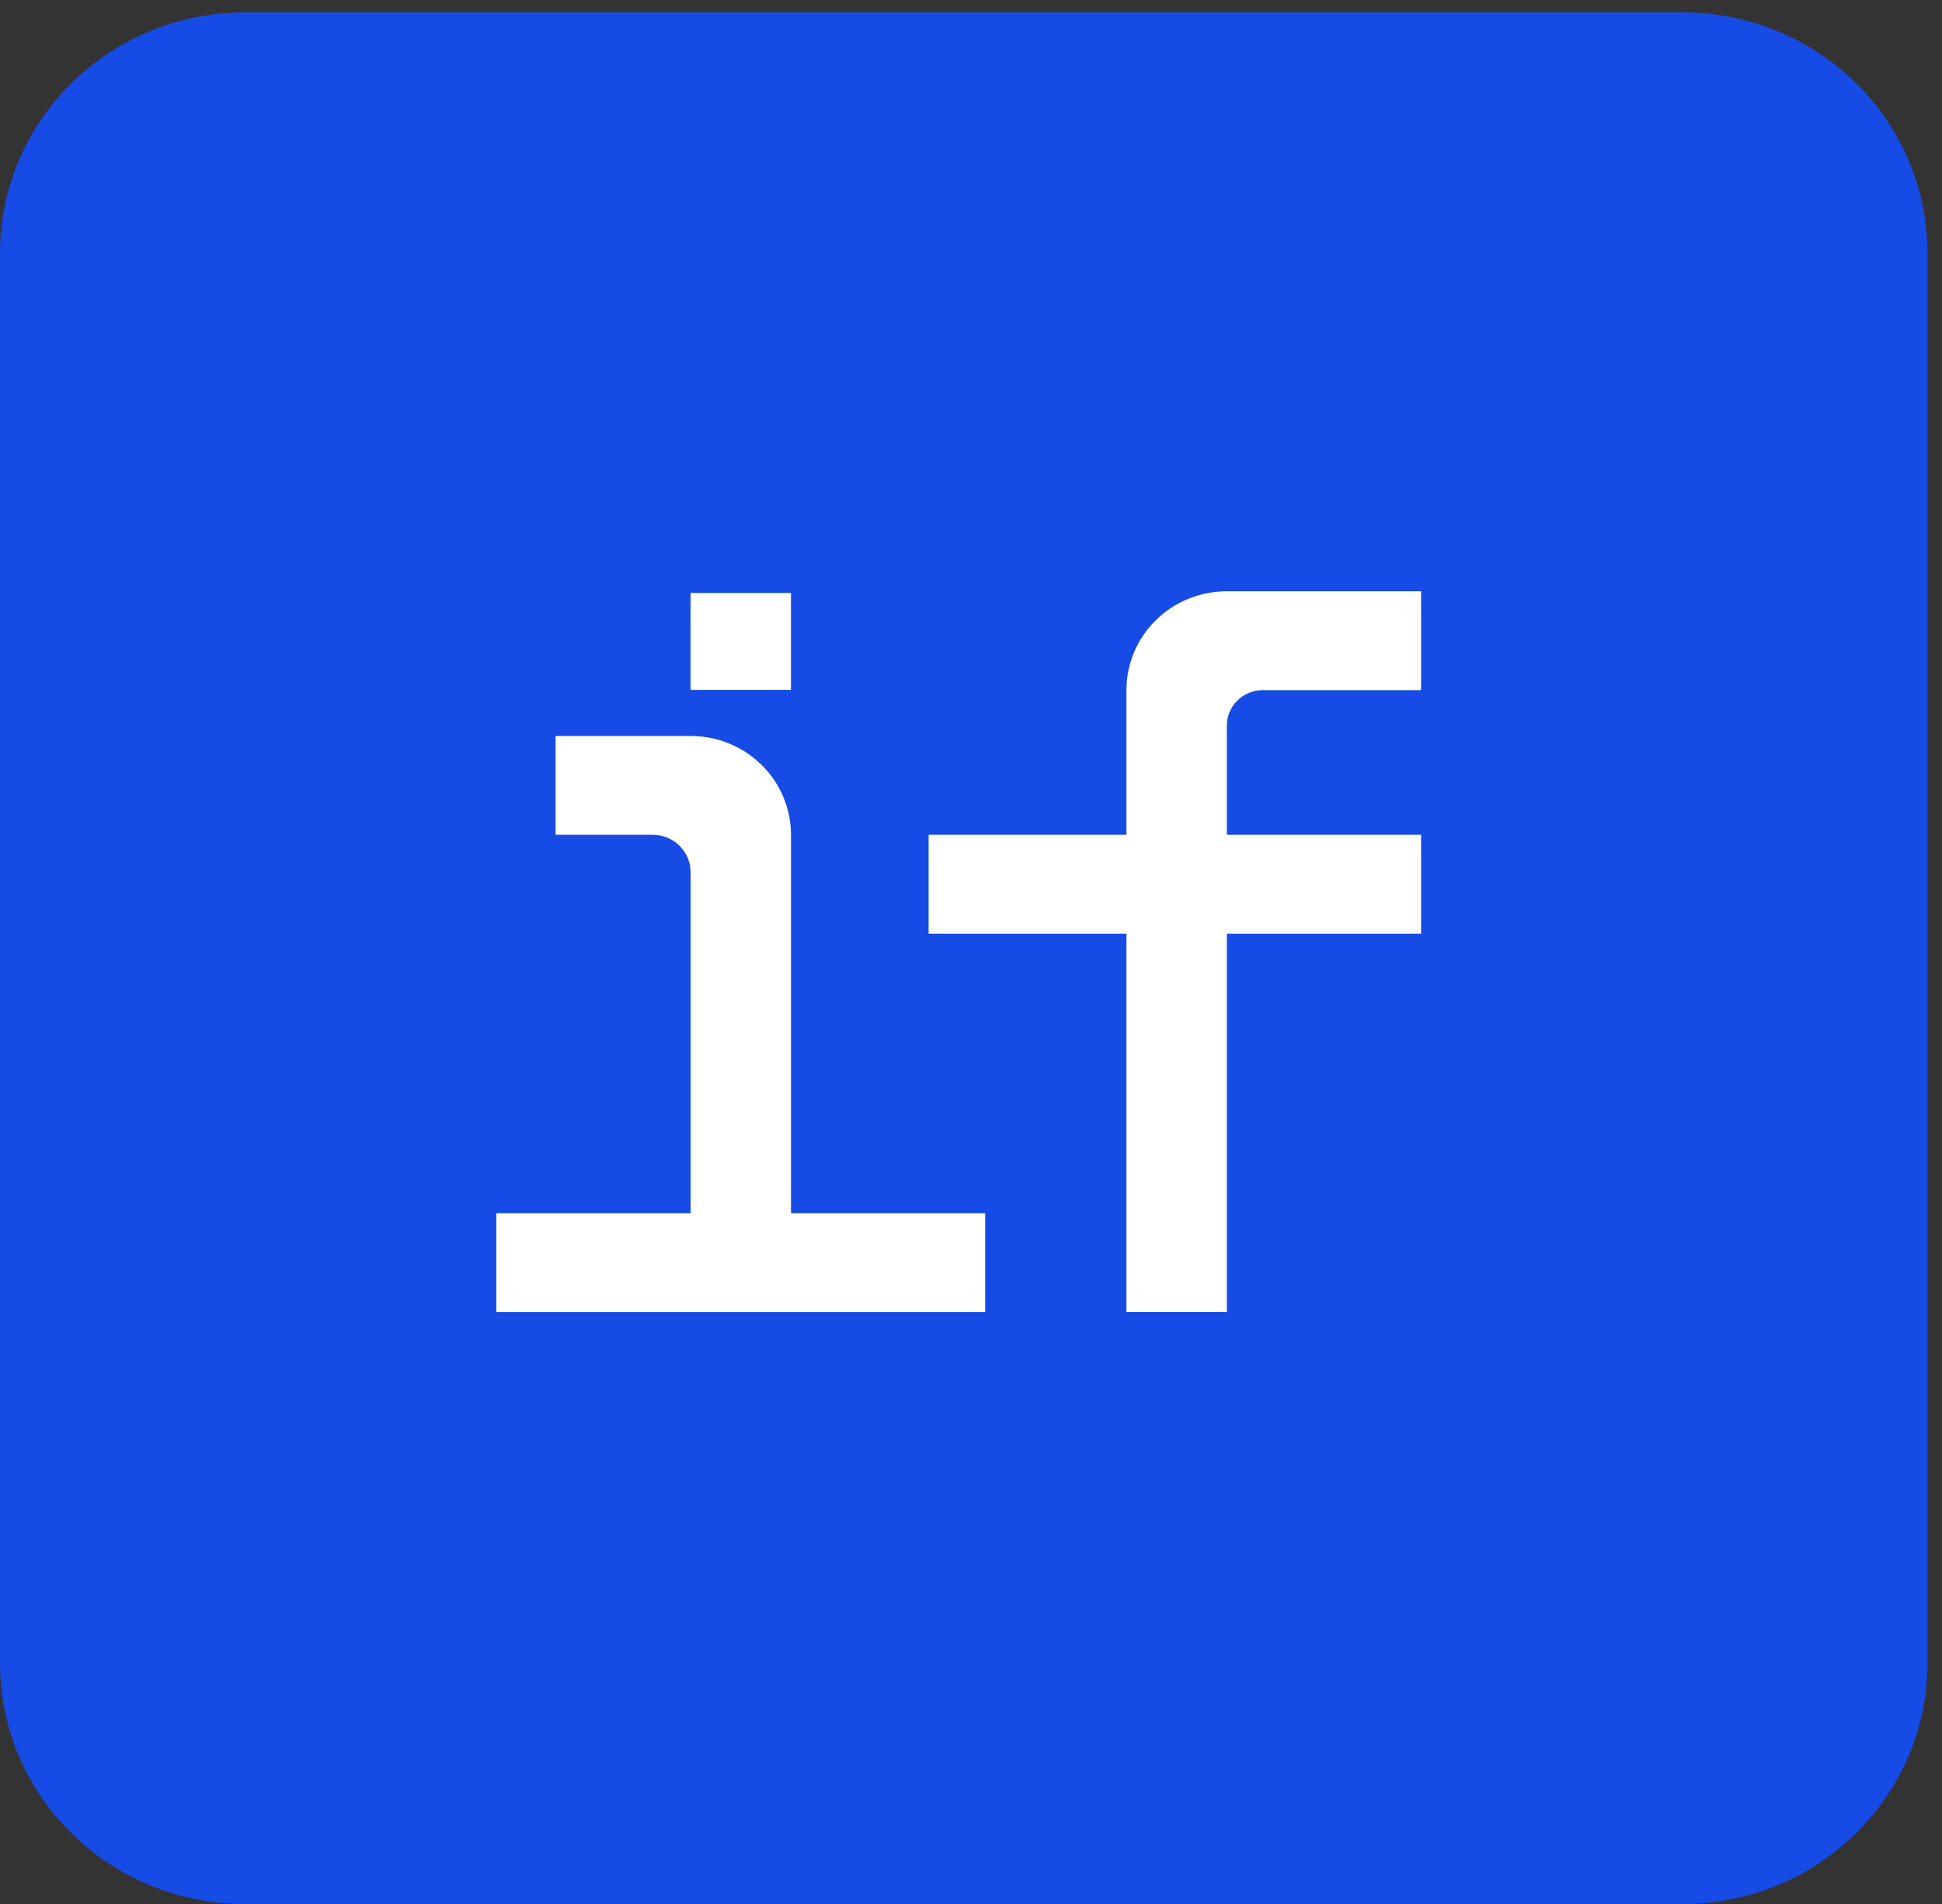 <svg width="51" height="50" viewBox="0 0 51 50" fill="none" xmlns="http://www.w3.org/2000/svg">
<rect x="0" y="0" width="51" height="50" fill="#333333" stroke="none"/>
<g clip-path="url(#clip0_288_4070)">
<path d="M44.192 0.325H6.426C2.877 0.325 0 3.157 0 6.649V43.675C0 47.168 2.877 50 6.426 50H44.192C47.741 50 50.618 47.168 50.618 43.675V6.649C50.618 3.157 47.741 0.325 44.192 0.325Z" fill="#174BE6"/>
<path d="M20.772 15.572H18.135V18.117H20.772V15.572Z" fill="white"/>
<path d="M25.873 31.861H13.033V34.457H25.873V31.861Z" fill="white"/>
<path d="M37.32 21.922H24.387V24.518H37.32V21.922Z" fill="white"/>
<path d="M37.32 15.527H32.219C31.52 15.527 30.849 15.8 30.354 16.287C29.86 16.773 29.582 17.434 29.582 18.122V34.454H32.219V19.054C32.219 18.932 32.243 18.811 32.291 18.698C32.338 18.585 32.408 18.482 32.496 18.396C32.584 18.309 32.688 18.241 32.803 18.194C32.918 18.147 33.041 18.123 33.165 18.123H37.32V15.527Z" fill="white"/>
<path d="M18.136 19.327H18.074H14.59V21.922H17.137C17.268 21.922 17.398 21.947 17.52 21.996C17.641 22.045 17.751 22.117 17.844 22.209C17.936 22.3 18.01 22.408 18.06 22.527C18.11 22.646 18.136 22.774 18.136 22.903V34.456H20.773V21.922C20.773 21.581 20.705 21.244 20.572 20.929C20.44 20.614 20.246 20.328 20.001 20.087C19.756 19.846 19.465 19.655 19.145 19.524C18.826 19.394 18.483 19.327 18.136 19.327Z" fill="white"/>
</g>
<defs>
<clipPath id="clip0_288_4070">
<rect width="51" height="50" fill="white"/>
</clipPath>
</defs>
</svg>
